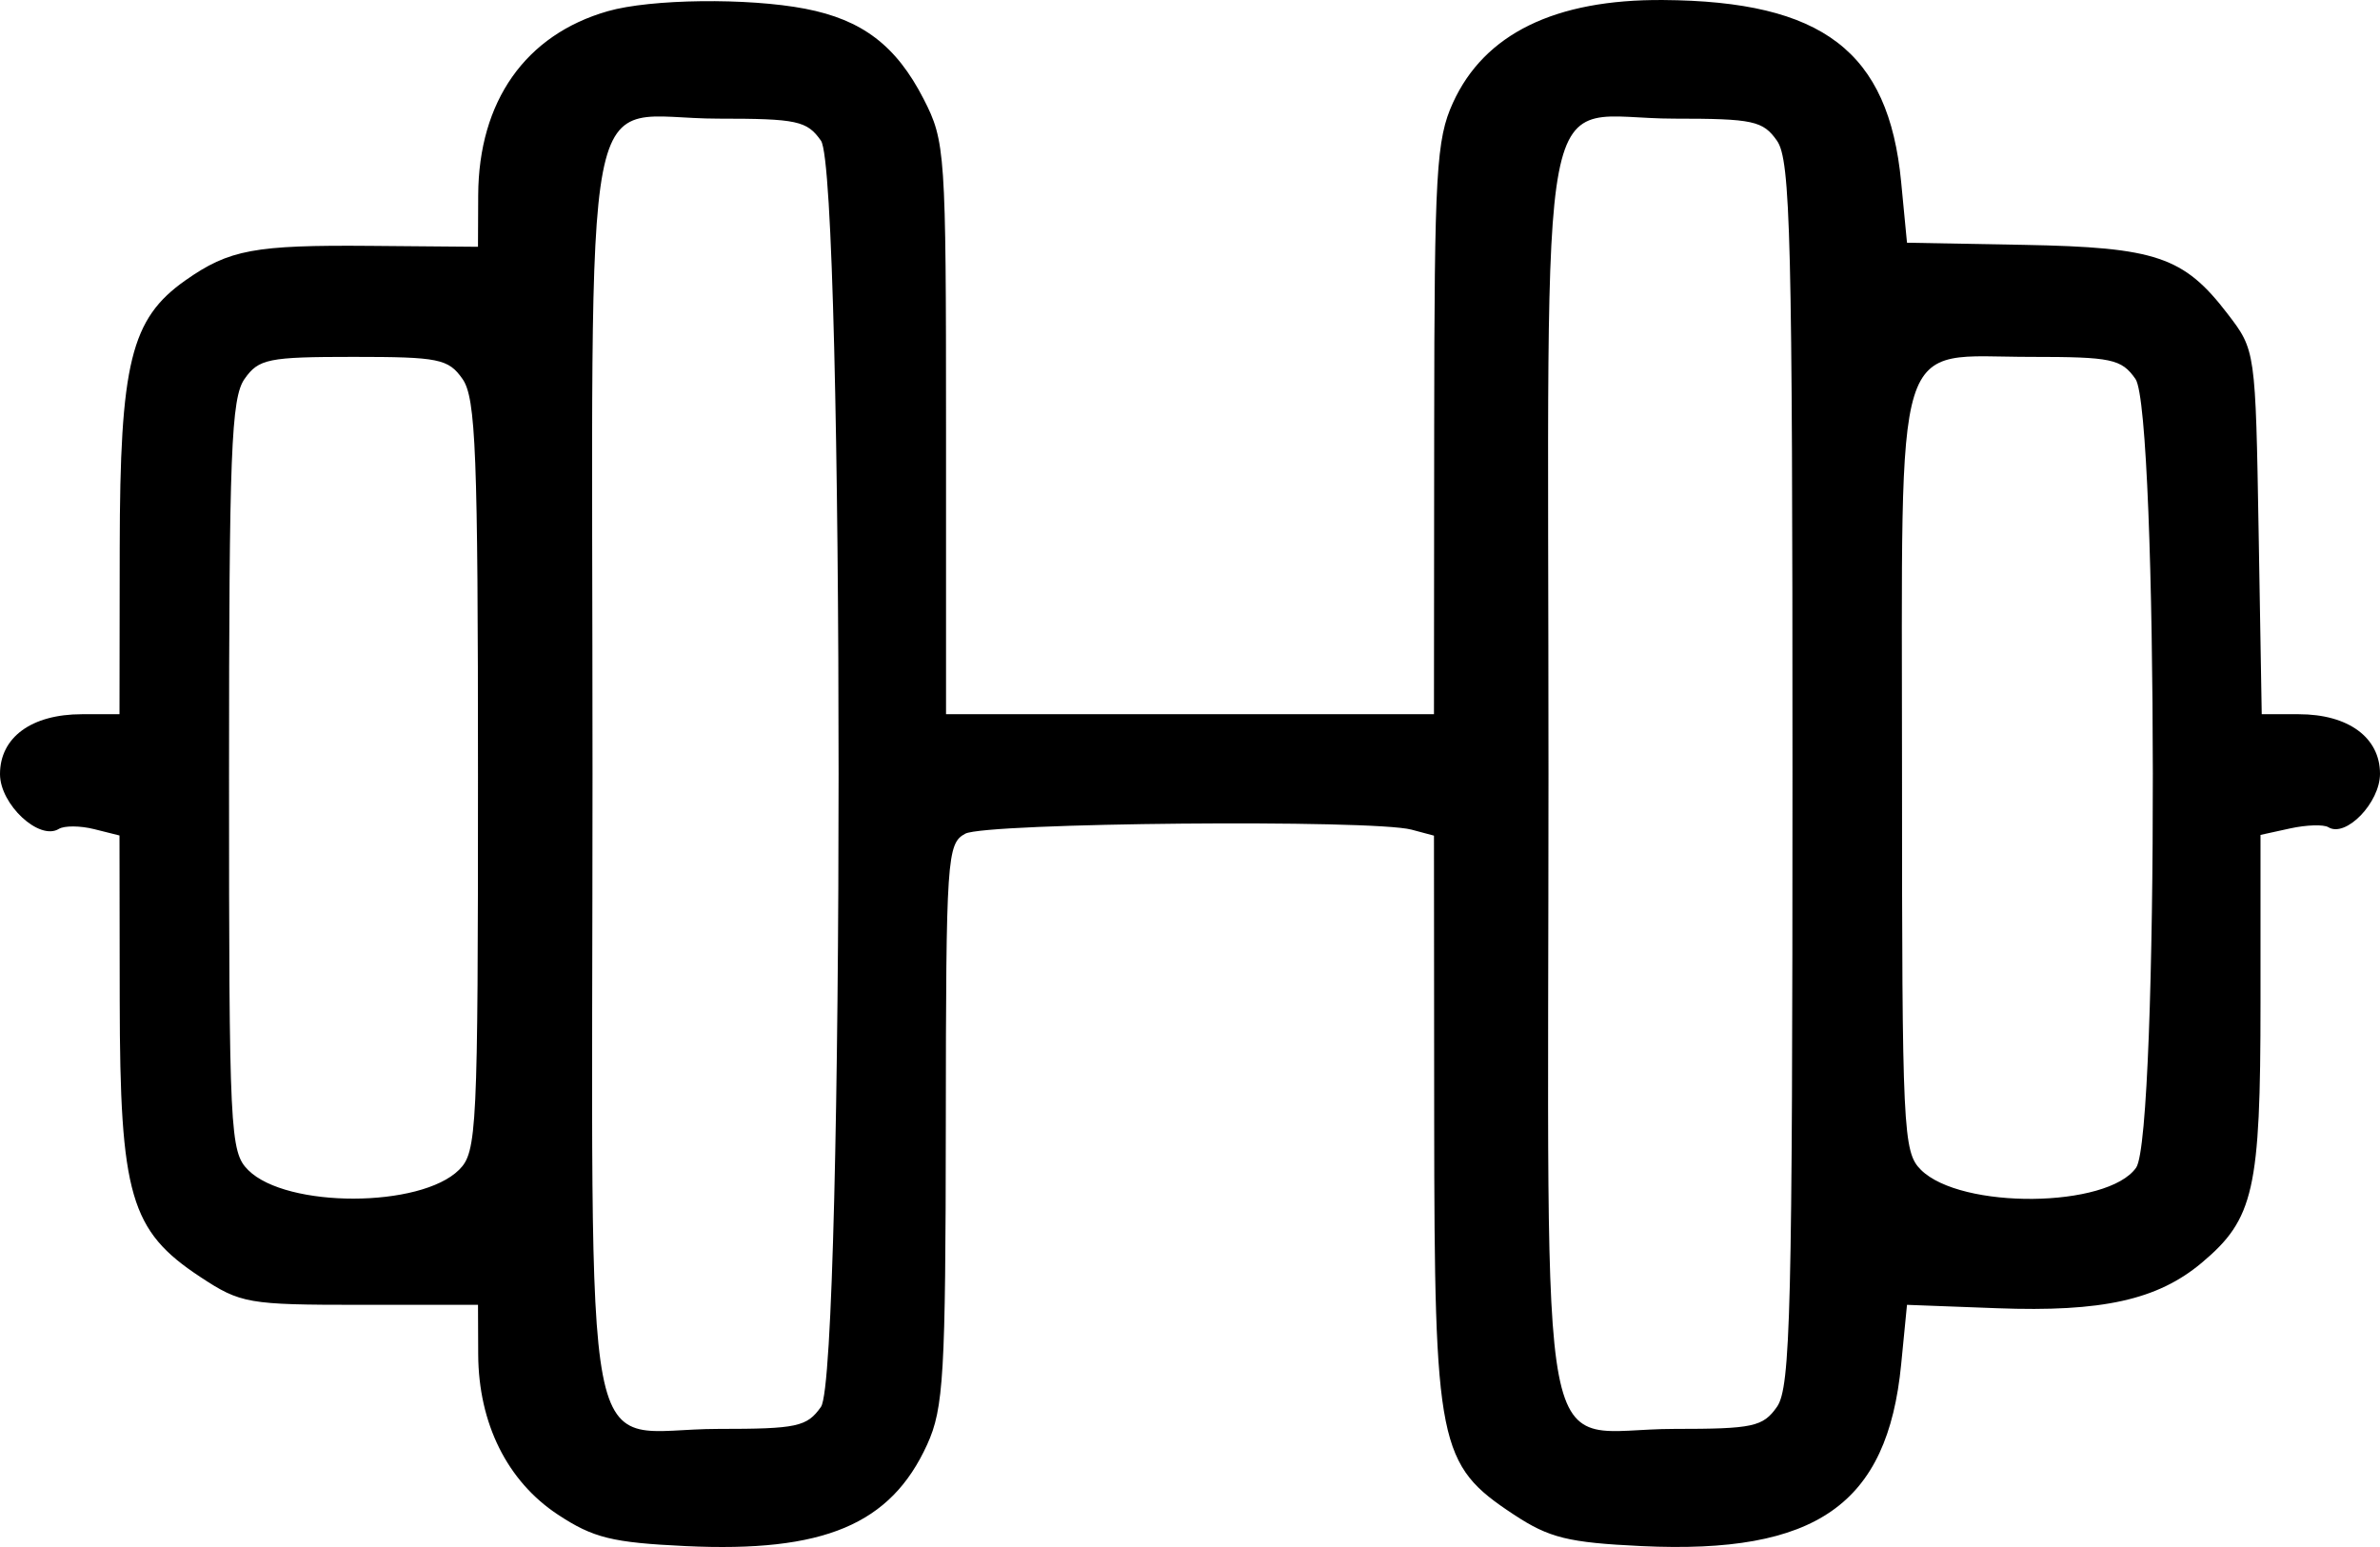 <svg width="120" height="78" viewBox="0 0 120 78" fill="none" xmlns="http://www.w3.org/2000/svg">
<path fill-rule="evenodd" clip-rule="evenodd" d="M30.646 0.564C26.494 1.751 24.132 5.105 24.111 9.838L24.1 12.443L18.688 12.397C12.832 12.347 11.559 12.583 9.355 14.131C6.594 16.071 6.048 18.289 6.036 27.628L6.025 36.011H4.129C1.592 36.011 0 37.175 0 39.031C0 40.56 1.979 42.403 2.967 41.794C3.243 41.624 4.044 41.629 4.747 41.805L6.025 42.125L6.036 50.454C6.049 60.274 6.568 62.056 10.093 64.38C12.134 65.726 12.498 65.79 18.165 65.79H24.101L24.111 68.292C24.127 71.768 25.576 74.683 28.126 76.365C29.913 77.544 30.863 77.778 34.567 77.954C41.541 78.284 44.909 76.869 46.747 72.836C47.581 71.005 47.678 69.337 47.688 56.673C47.698 43.231 47.745 42.528 48.67 42.034C49.708 41.481 69.2 41.305 71.171 41.831L72.301 42.133L72.312 56.464C72.325 72.922 72.512 73.848 76.327 76.365C78.114 77.544 79.064 77.778 82.768 77.954C91.581 78.372 95.168 75.861 95.857 68.793L96.151 65.79L100.695 65.961C105.985 66.16 108.782 65.54 111.008 63.673C113.645 61.461 113.975 60.004 113.975 50.581V42.096L115.469 41.769C116.291 41.589 117.158 41.562 117.396 41.708C118.277 42.252 120 40.47 120 39.014C120 37.183 118.4 36.011 115.902 36.011H114.037L113.881 26.837C113.724 17.663 113.724 17.662 112.317 15.825C110.108 12.941 108.713 12.469 102.043 12.346L96.151 12.238L95.856 9.171C95.224 2.59 91.906 0.056 83.849 0.001C78.404 -0.037 74.841 1.706 73.258 5.182C72.417 7.028 72.322 8.672 72.312 21.622L72.301 36.011H60H47.699V21.603C47.699 7.648 47.663 7.125 46.569 4.991C45.189 2.3 43.478 0.996 40.598 0.441C37.705 -0.116 32.812 -0.056 30.646 0.564ZM41.394 7.094C42.578 8.78 42.578 69.248 41.394 70.933C40.688 71.939 40.19 72.046 36.218 72.046C29.148 72.046 29.875 75.828 29.875 39.014C29.875 2.199 29.148 5.982 36.218 5.982C40.19 5.982 40.688 6.089 41.394 7.094ZM89.595 7.094C90.282 8.072 90.377 11.941 90.377 39.014C90.377 66.087 90.282 69.956 89.595 70.933C88.888 71.939 88.391 72.046 84.419 72.046C77.349 72.046 78.075 75.828 78.075 39.014C78.075 2.199 77.349 5.982 84.419 5.982C88.391 5.982 88.888 6.089 89.595 7.094ZM23.319 19.106C23.993 20.065 24.1 22.823 24.1 39.125C24.1 57.013 24.049 58.083 23.149 58.98C21.211 60.912 14.448 60.923 12.516 58.997C11.594 58.078 11.548 57.129 11.548 39.125C11.548 22.823 11.656 20.065 12.33 19.106C13.043 18.091 13.523 17.994 17.824 17.994C22.125 17.994 22.606 18.091 23.319 19.106ZM107.67 19.106C108.817 20.739 108.848 57.245 107.704 58.874C106.267 60.918 98.868 60.99 96.85 58.98C95.951 58.083 95.9 57.011 95.9 39.014C95.9 16.271 95.367 17.994 102.398 17.994C106.469 17.994 106.962 18.098 107.67 19.106Z" fill="currentColor"/>
</svg>
